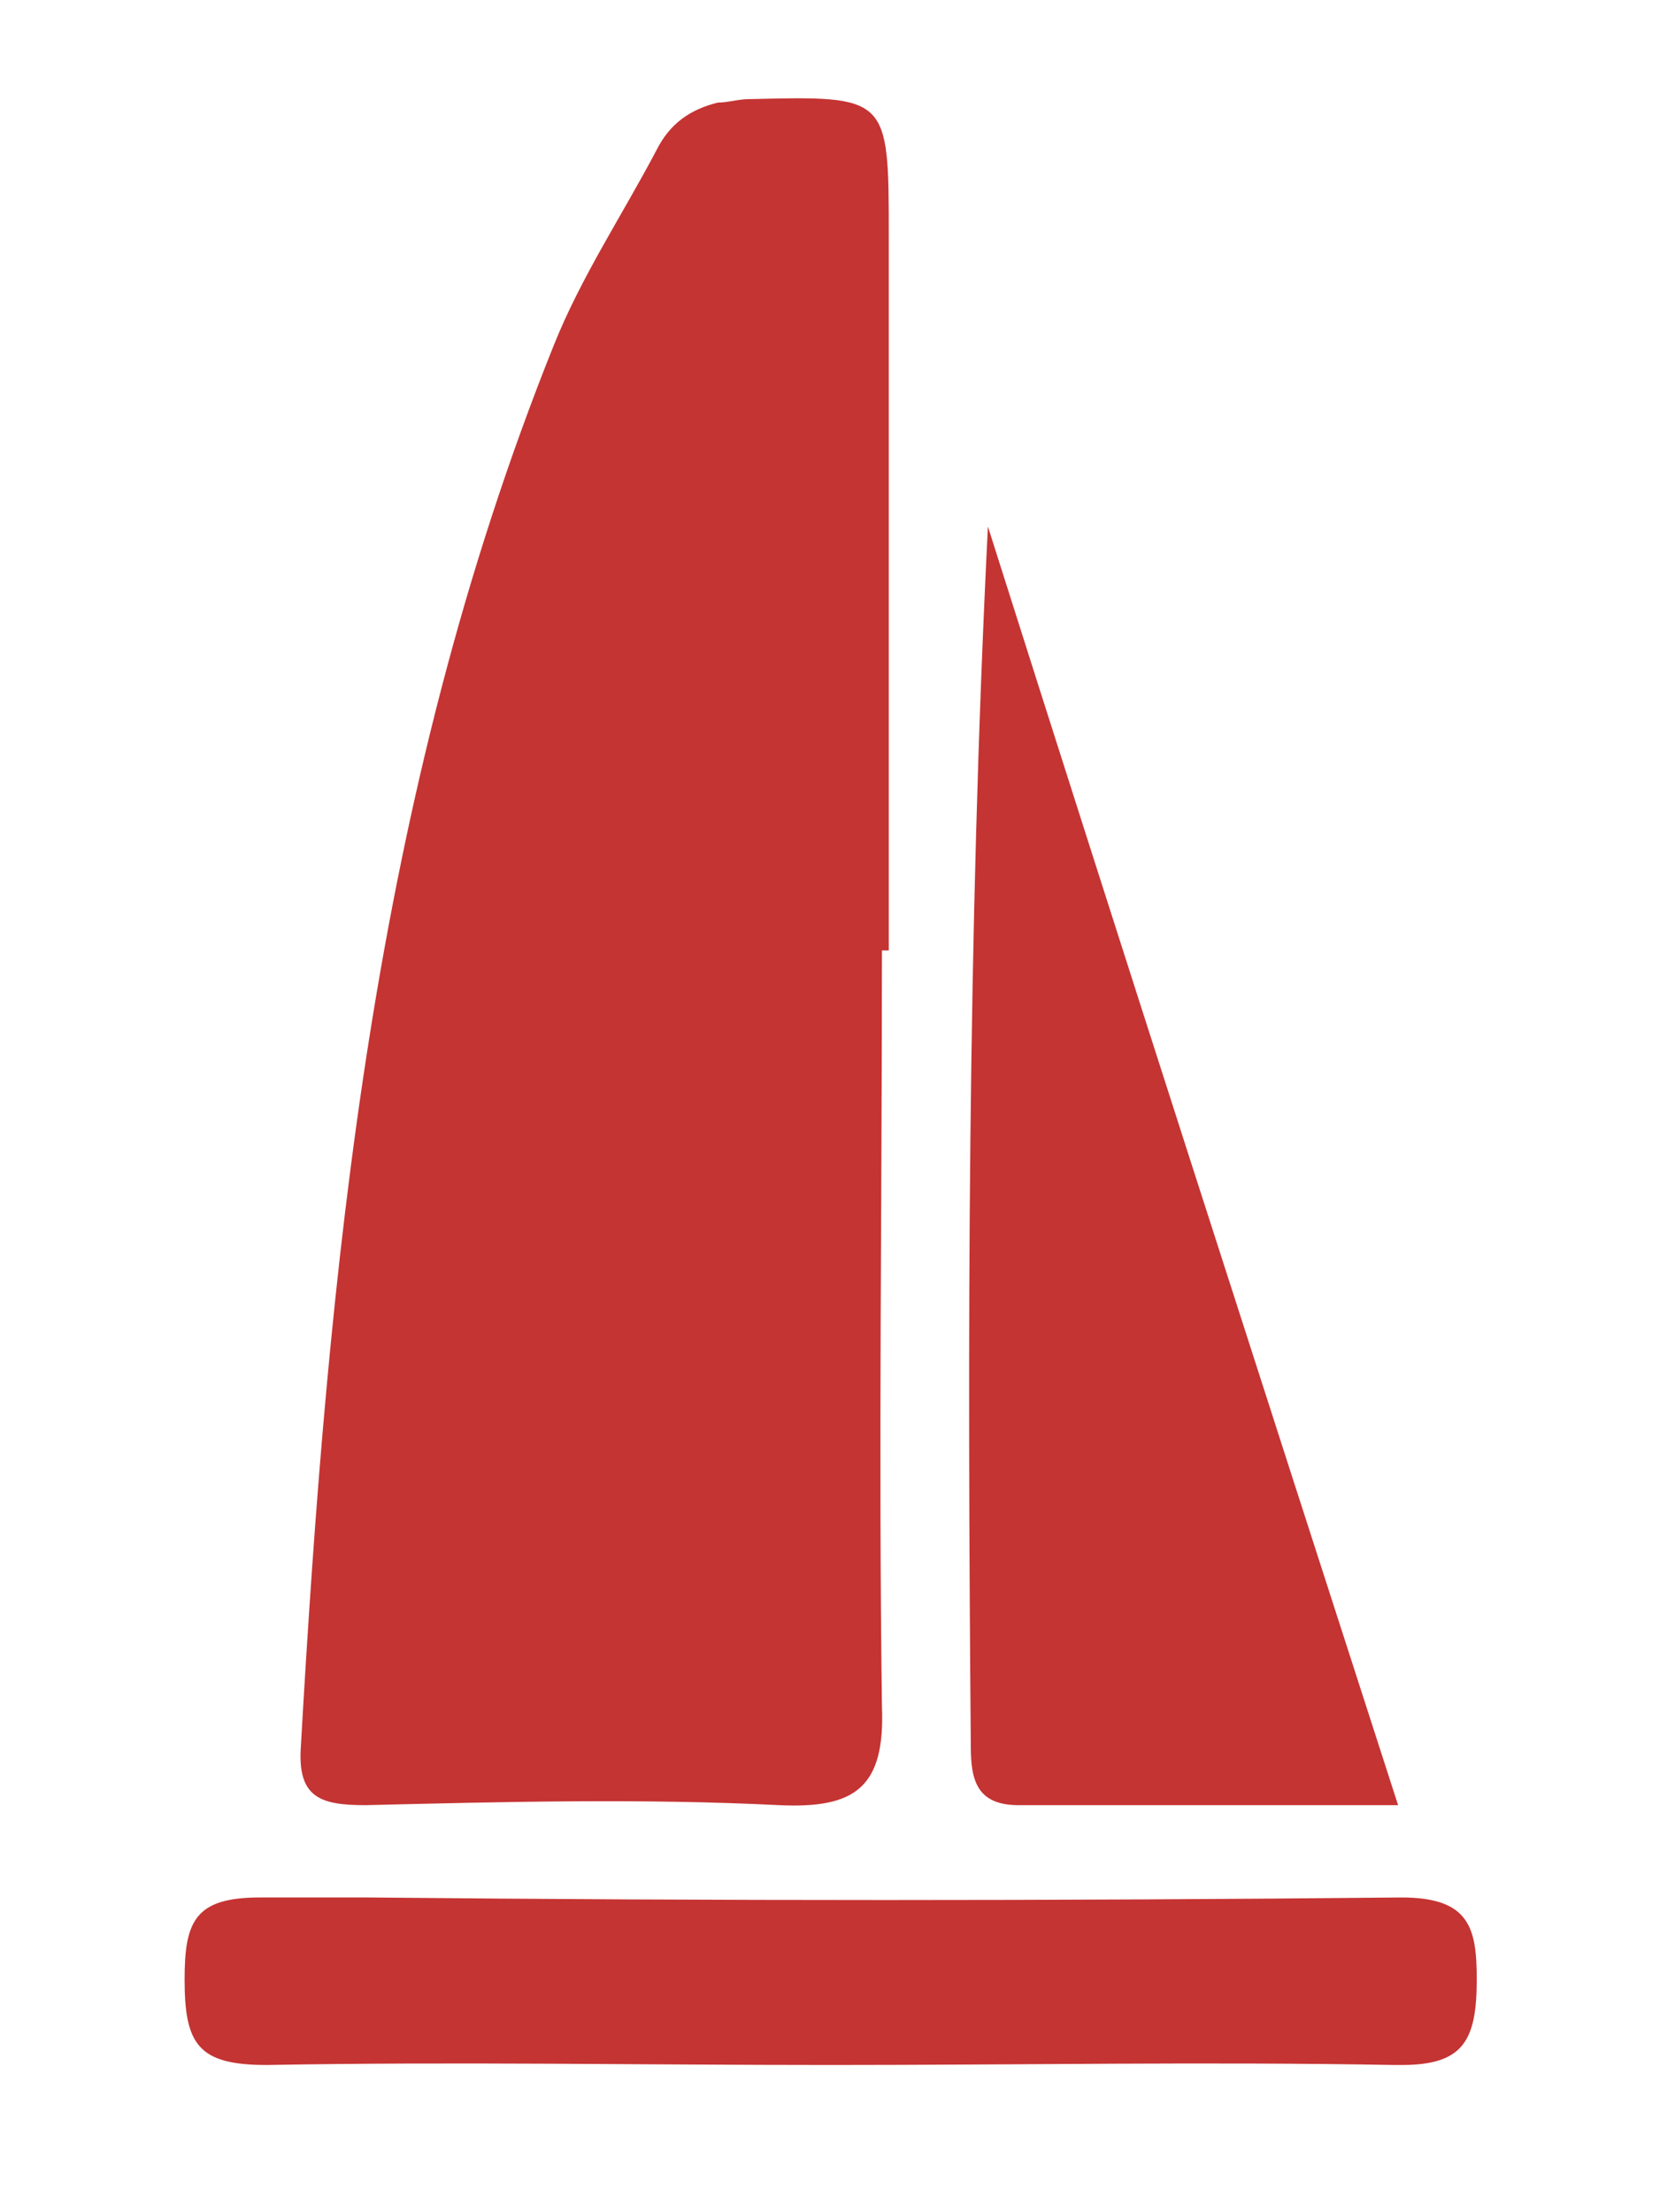 <?xml version="1.0" encoding="utf-8"?>
<!-- Generator: Adobe Illustrator 18.1.1, SVG Export Plug-In . SVG Version: 6.00 Build 0)  -->
<svg version="1.1" xmlns="http://www.w3.org/2000/svg" xmlns:xlink="http://www.w3.org/1999/xlink" x="0px" y="0px"
	 viewBox="3623 1302.9 49 64.7" enable-background="new 3623 1302.9 49 64.7" xml:space="preserve">
<g id="Fond_bleu" display="none">
	<rect x="3623" y="1302.9" display="inline" fill="#033352" width="49" height="64.7"/>
</g>
<g id="Calque_1">
	<g>
		<path fill="#C43433" d="M3664,1363.3c0,0-0.1,0-0.2,0c-5.5-0.1-11,0-16.5,0c-5.5,0-11-0.1-16.5,0c-2,0-2.4-0.6-2.4-2.5
			c0-1.7,0.3-2.4,2.2-2.4c1.1,0,2.1,0,3.2,0c10.1,0.1,20.1,0.1,30.2,0c2,0,2.2,0.9,2.2,2.4C3666.2,1362.6,3665.8,1363.3,3664,1363.3
			z"/>
		<path fill="#C43433" d="M3651.9,1318.3c3.9,12.3,7.9,24.7,12,37.4c-3.9,0-7.5,0-11.1,0c-1.2,0-1.4-0.7-1.4-1.7
			C3651.3,1342.2,3651.3,1330.3,3651.9,1318.3z"/>
		<path fill="#C43433" d="M3649,1309.8c0,6.9,0,13.9,0,20.9c0,0-0.1,0-0.2,0c0,7.4-0.1,14.7,0,22.1c0.1,2.4-0.8,3-3,2.9
			c-4-0.2-8-0.1-12.1,0c-1.3,0-2-0.2-1.9-1.7c0.8-14,2.1-27.8,7.4-41c0.8-2,2-3.8,3-5.7c0.4-0.8,1-1.2,1.8-1.4
			c0.3,0,0.6-0.1,0.9-0.1C3649,1305.7,3649,1305.7,3649,1309.8z"/>
	</g>
</g>
<g id="_x30_">
</g>
<g id="Calque_6">
</g>
<g id="Layer_1">
</g>
<g id="Logo">
</g>
</svg>
